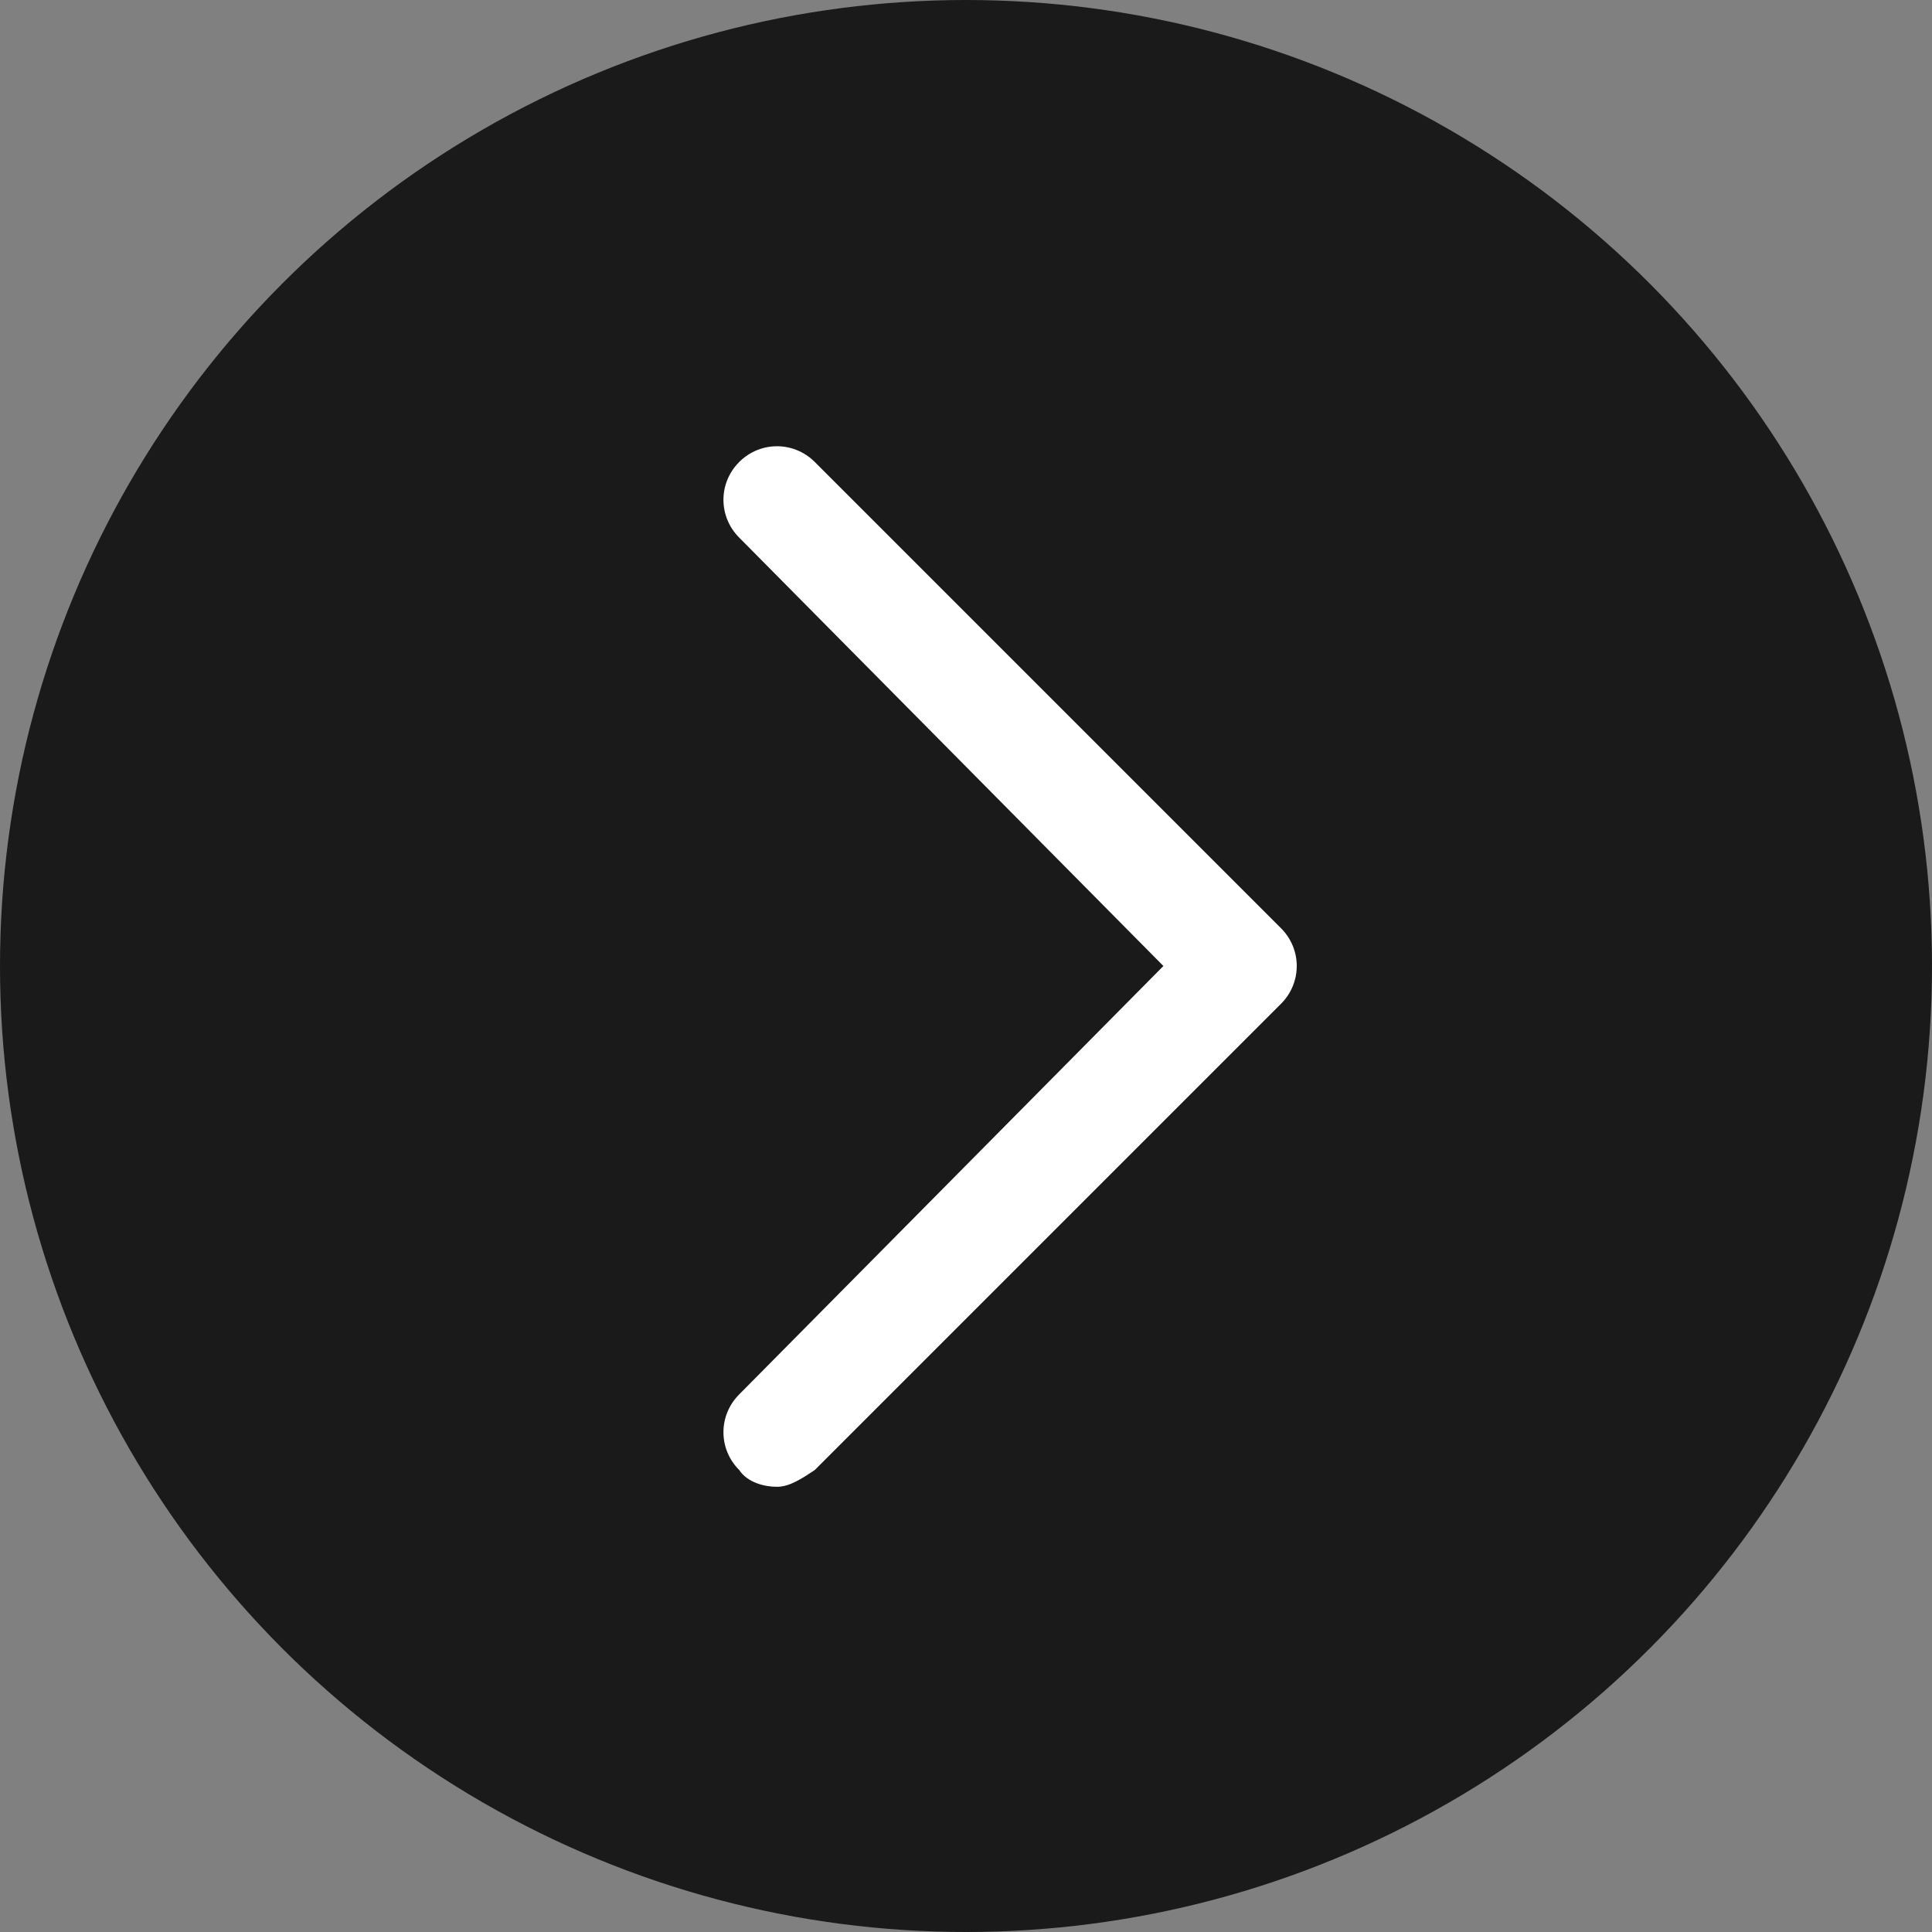 <?xml version="1.0" encoding="utf-8"?>
<!-- Generator: Adobe Illustrator 24.1.2, SVG Export Plug-In . SVG Version: 6.00 Build 0)  -->
<svg version="1.1" id="Layer_1" xmlns="http://www.w3.org/2000/svg" xmlns:xlink="http://www.w3.org/1999/xlink" x="0px" y="0px"
	 viewBox="0 0 46 46" style="enable-background:new 0 0 46 46;" xml:space="preserve">
<rect x="0" y="0" width="46" height="46" fill="#808080" stroke="none"/>
<style type="text/css">
	.st0{fill:#1A1A1A;}
	.st1{fill:#FFFFFF;}
</style>
<circle id="Ellipse_3" class="st0" cx="23" cy="23" r="23"/>
<g>
	<path class="st1" d="M18.5,35.4c-0.3,0-0.7-0.1-0.9-0.4c-0.5-0.5-0.5-1.3,0-1.8L27.7,23L17.6,12.8c-0.5-0.5-0.5-1.3,0-1.8
		c0.5-0.5,1.3-0.5,1.8,0l11.1,11.1c0.5,0.5,0.5,1.3,0,1.8L19.4,35C19.1,35.2,18.8,35.4,18.5,35.4z"/>
</g>
</svg>
